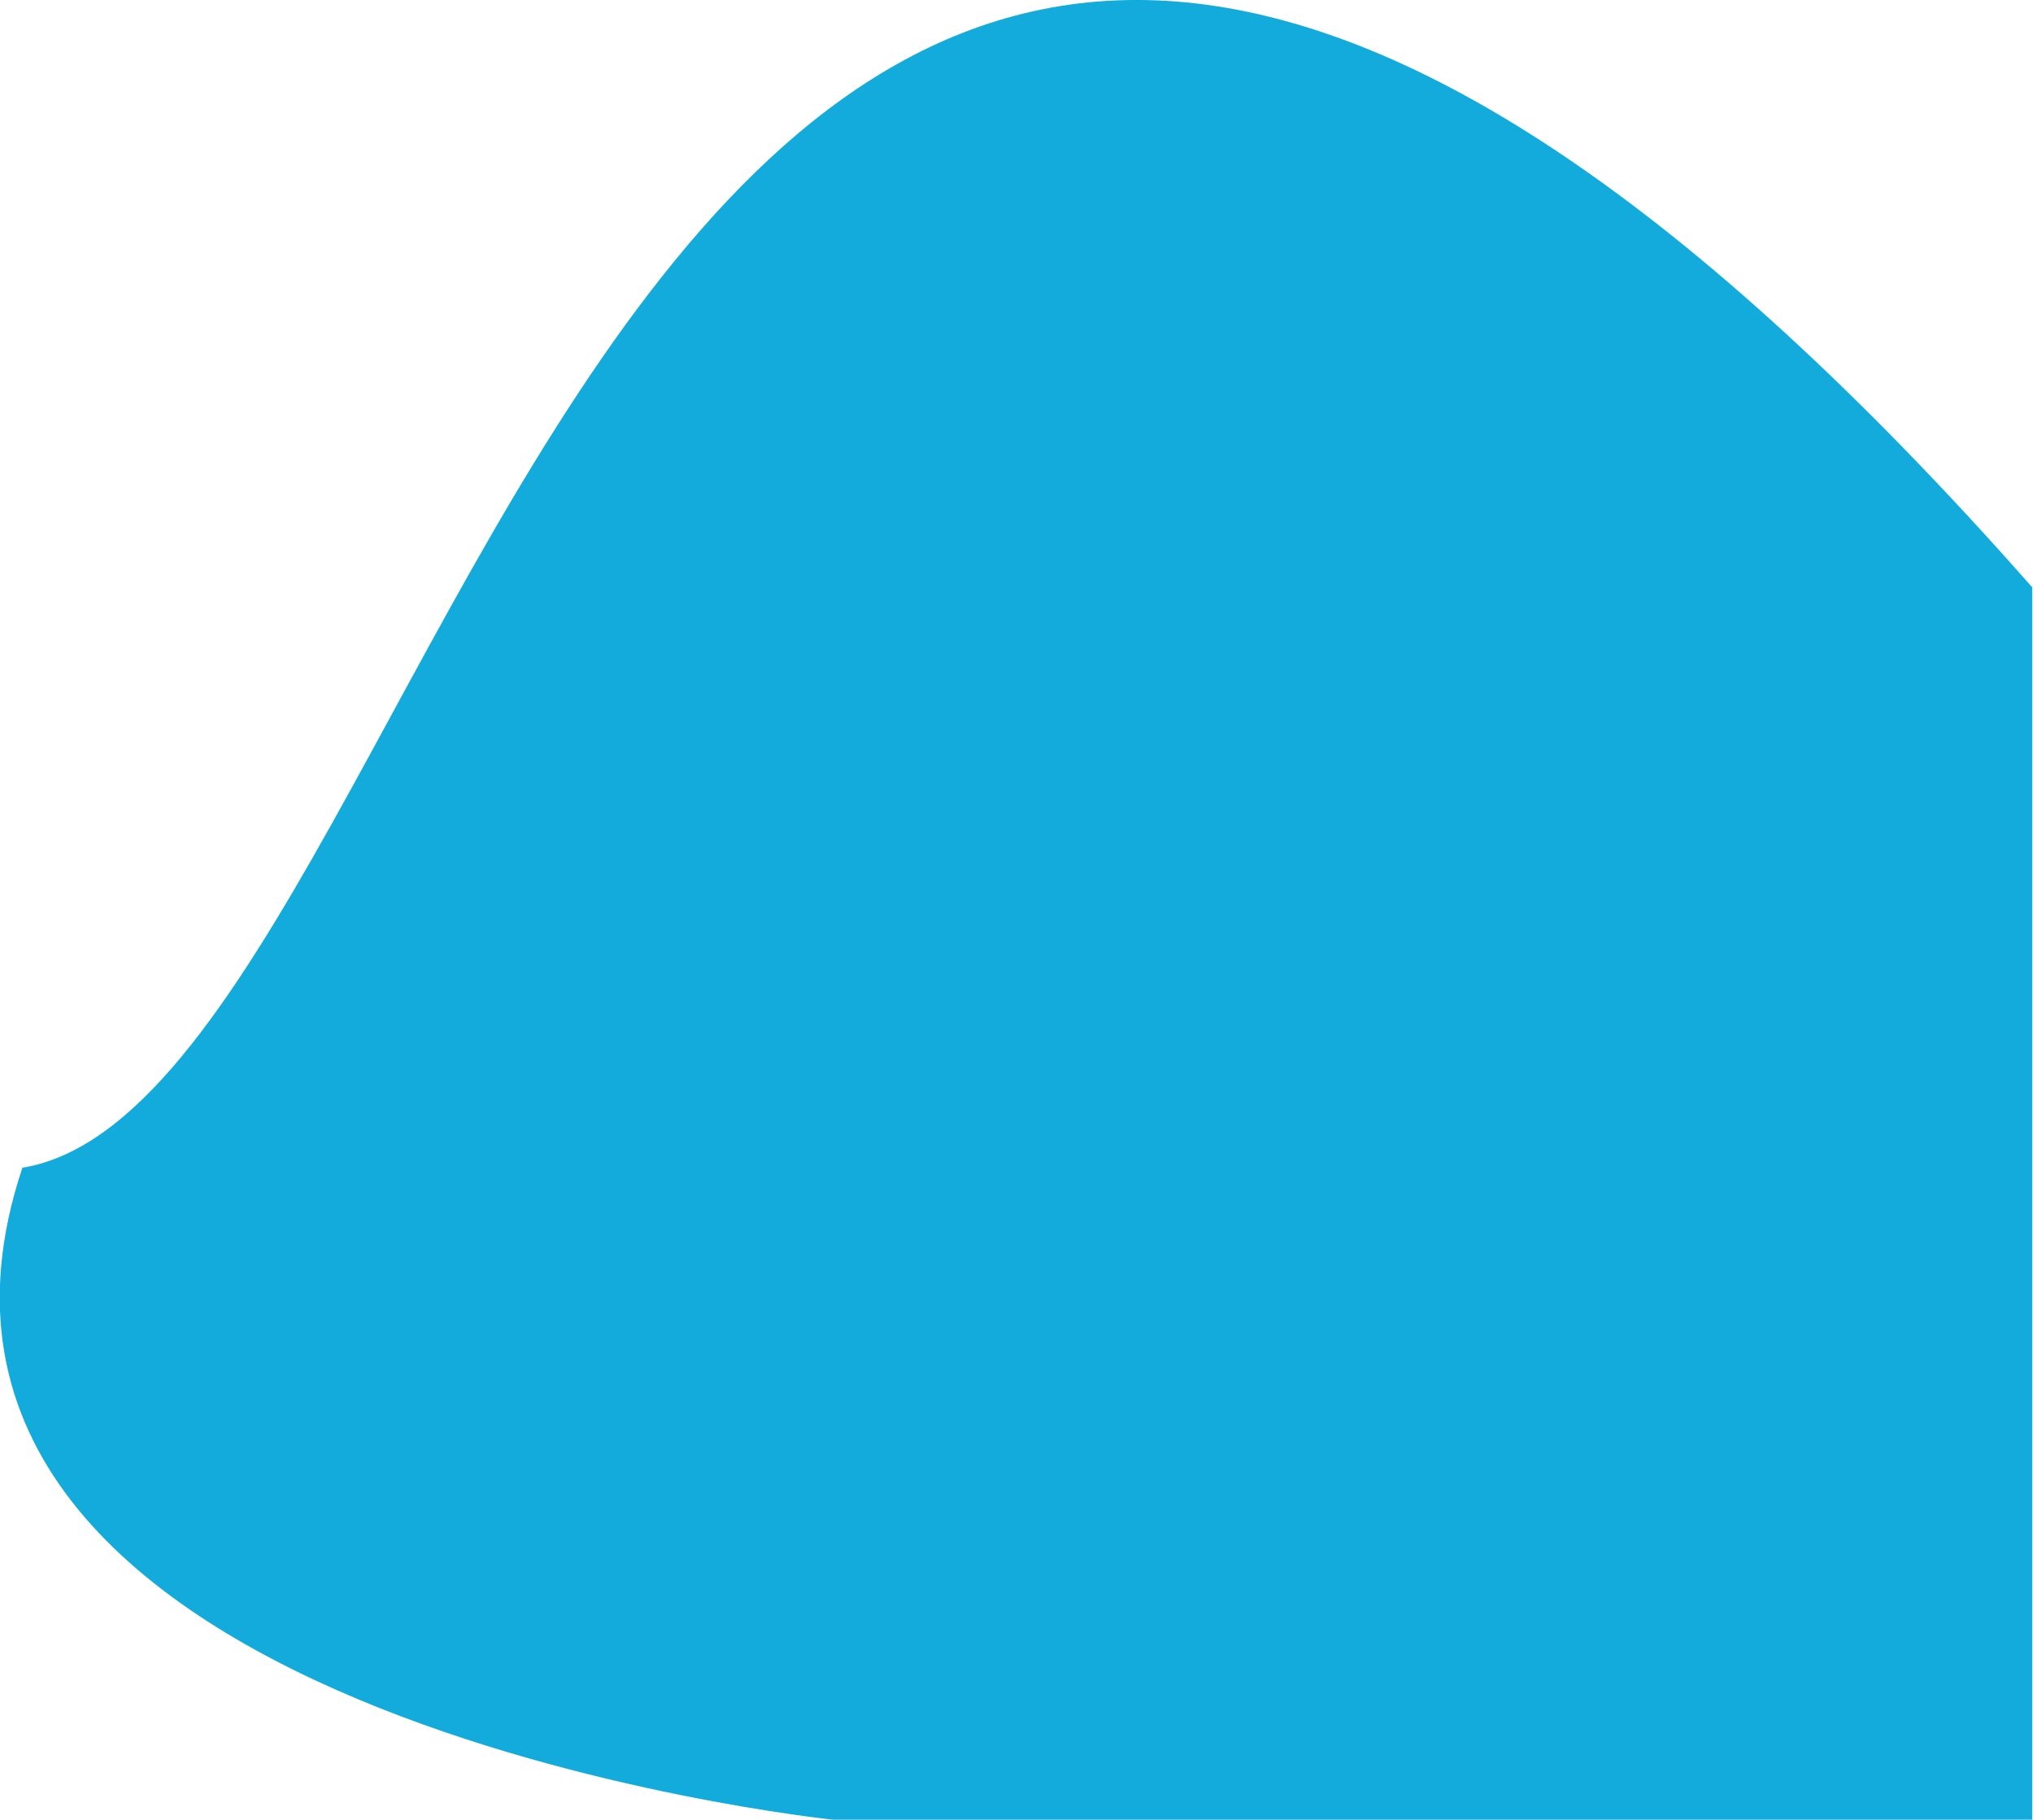<svg xmlns="http://www.w3.org/2000/svg" xmlns:xlink="http://www.w3.org/1999/xlink" width="726" height="650"><defs><path id="a" d="M303.4 735.8S-51.6 699 14 503c161-26.5 222-769.4 717.7-207.3v440.1H303.4z"/></defs><use fill="#12ABDB" fill-rule="evenodd" transform="translate(-6 -86)" xlink:href="#a"/></svg>
